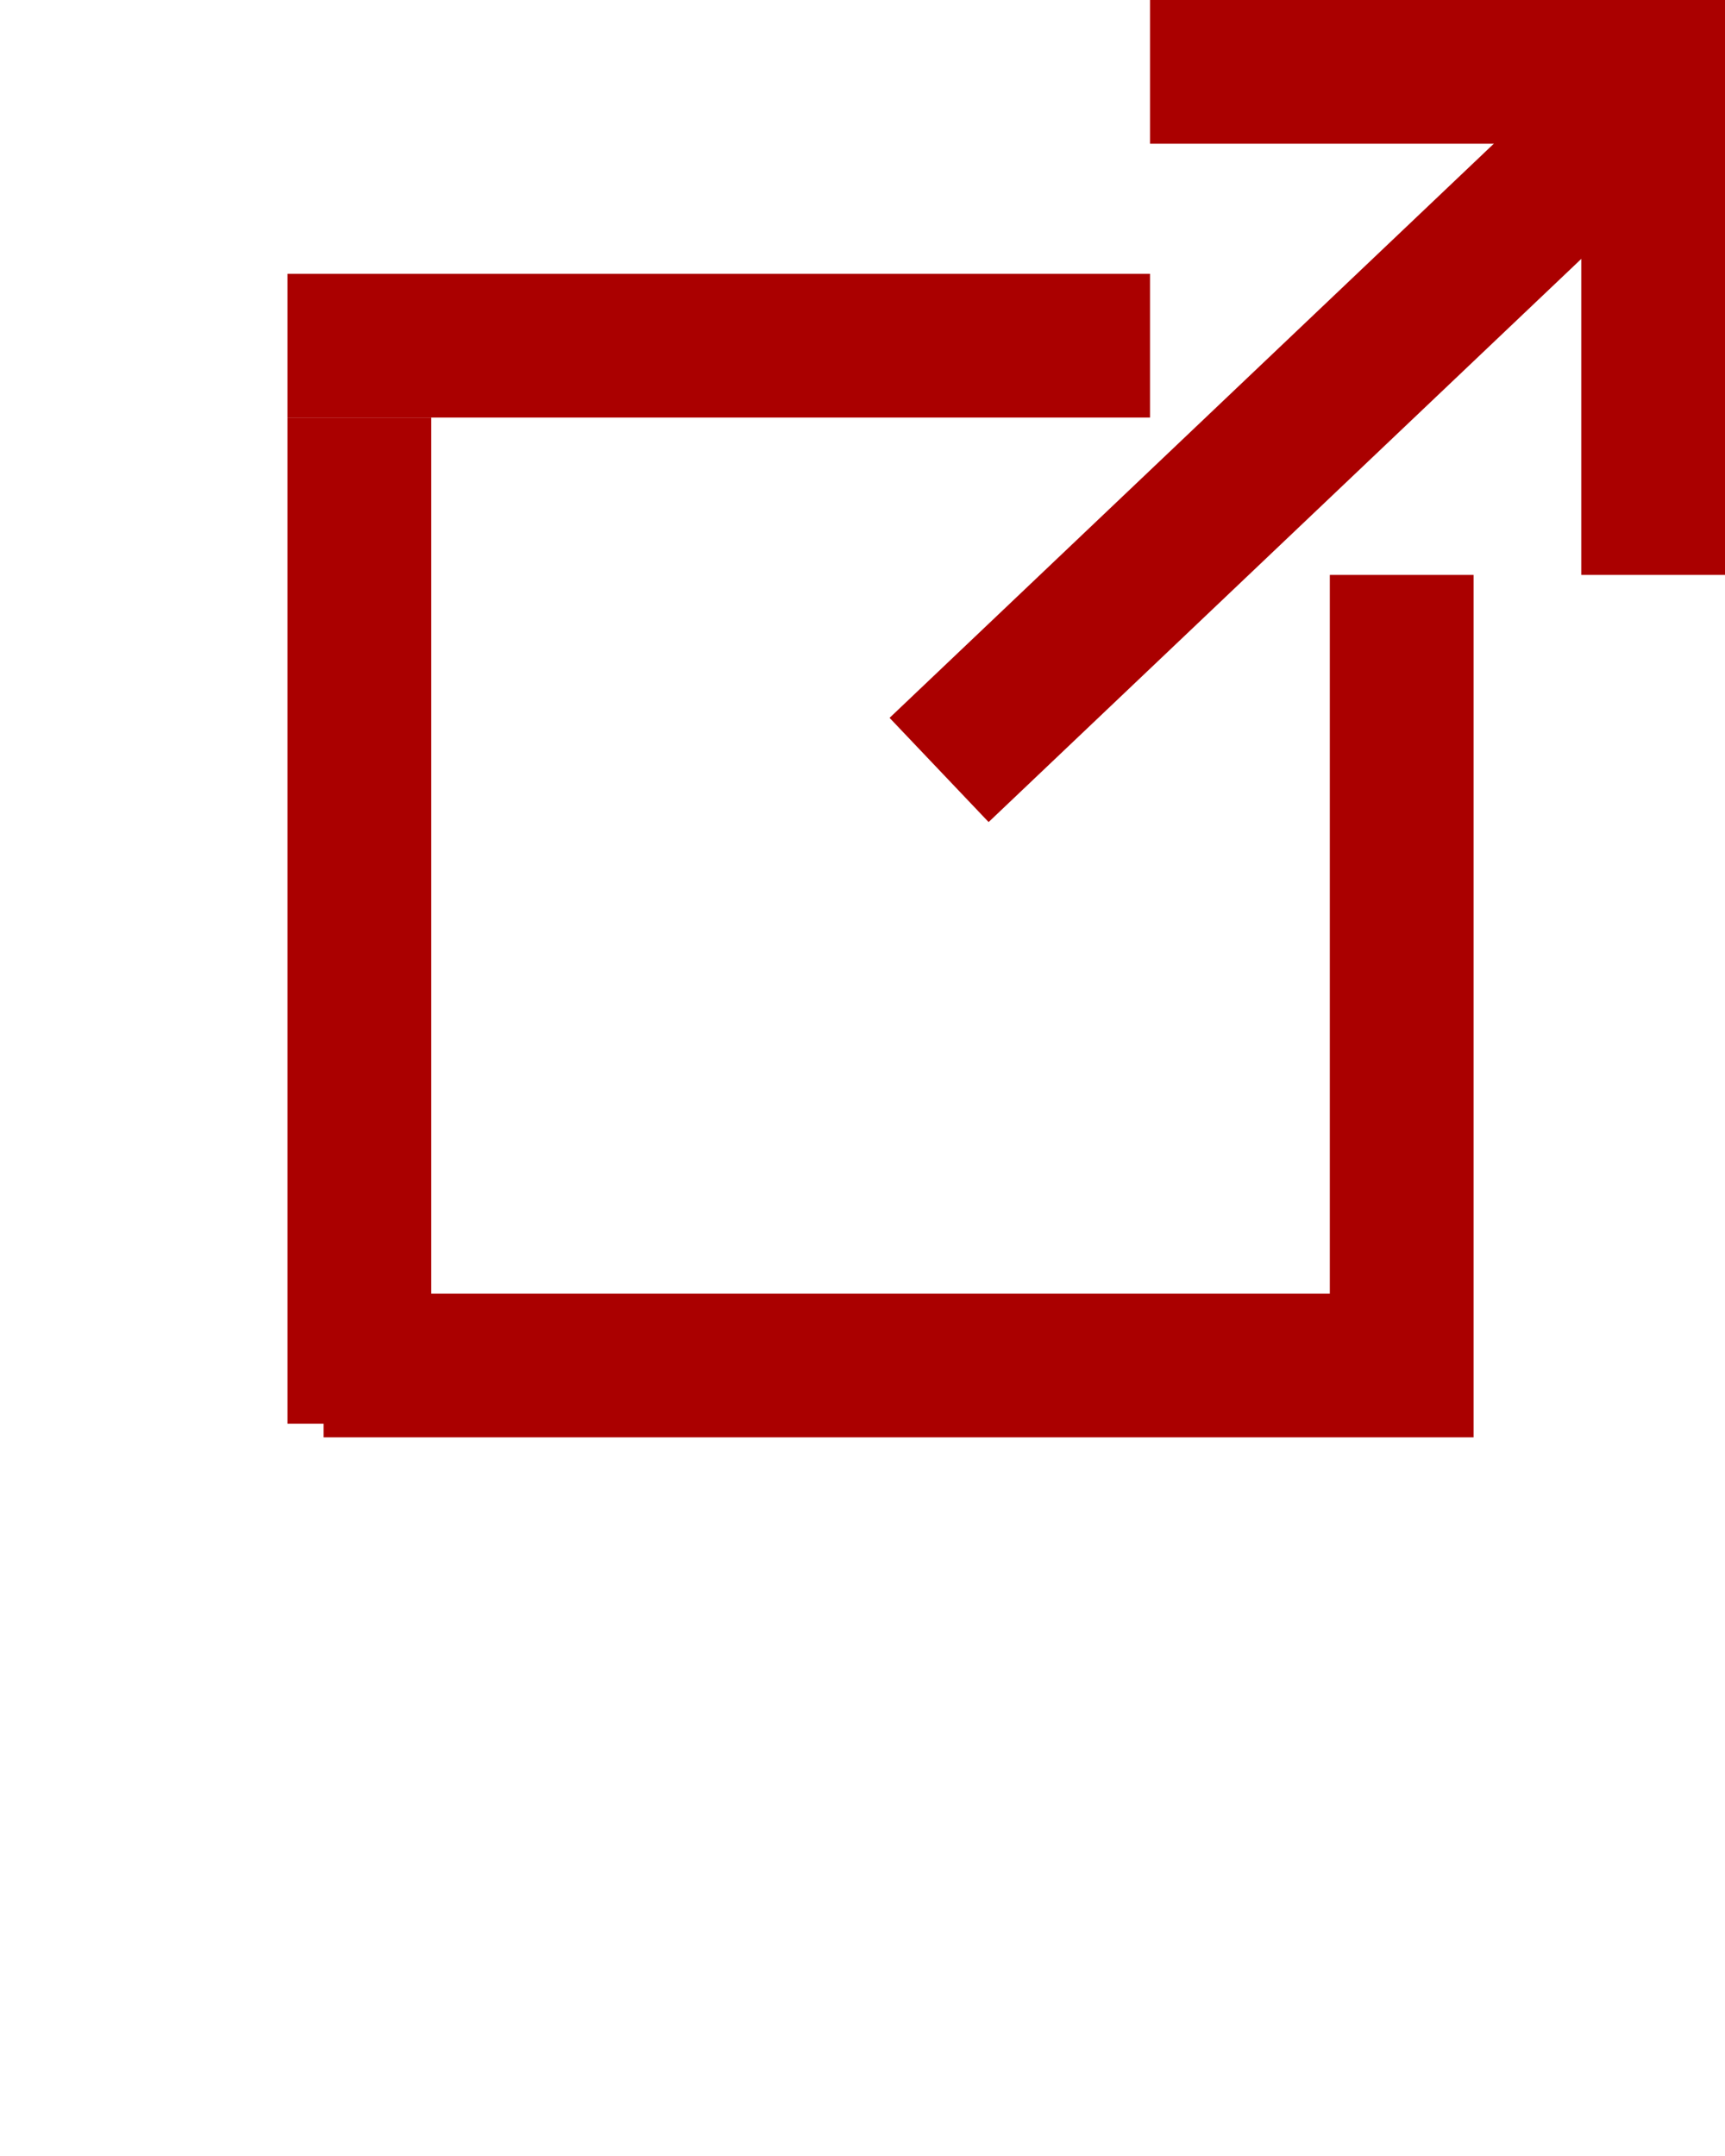 <?xml version="1.0" encoding="UTF-8" standalone="no"?>
<svg
   version="1.1"
   id="Capa_1"
   x="0px"
   y="0px"
   viewBox="0 0 12 15"
   xml:space="preserve"
   sodipodi:docname="leave-app-red.svg"
   width="12"
   height="15"
   inkscape:version="1.2 (dc2aedaf03, 2022-05-15)"
   xmlns:inkscape="http://www.inkscape.org/namespaces/inkscape"
   xmlns:sodipodi="http://sodipodi.sourceforge.net/DTD/sodipodi-0.dtd"
   xmlns="http://www.w3.org/2000/svg"
   xmlns:svg="http://www.w3.org/2000/svg"
   xmlns:rdf="http://www.w3.org/1999/02/22-rdf-syntax-ns#"
   xmlns:cc="http://creativecommons.org/ns#"
   xmlns:dc="http://purl.org/dc/elements/1.1/"><defs
   id="defs47">
	
</defs><sodipodi:namedview
   id="namedview45"
   pagecolor="#ffffff"
   bordercolor="#666666"
   borderopacity="1.0"
   inkscape:pageshadow="2"
   inkscape:pageopacity="0.0"
   inkscape:pagecheckerboard="0"
   showgrid="false"
   width="25px"
   inkscape:zoom="22.98097"
   inkscape:cx="1.6970563"
   inkscape:cy="14.881878"
   inkscape:window-width="3818"
   inkscape:window-height="2062"
   inkscape:window-x="0"
   inkscape:window-y="0"
   inkscape:window-maximized="0"
   inkscape:current-layer="Capa_1"
   inkscape:document-rotation="0"
   inkscape:showpageshadow="2"
   inkscape:deskcolor="#d1d1d1" />


<g
   id="g14">
</g>
<g
   id="g16">
</g>
<g
   id="g18">
</g>
<g
   id="g20">
</g>
<g
   id="g22">
</g>
<g
   id="g24">
</g>
<g
   id="g26">
</g>
<g
   id="g28">
</g>
<g
   id="g30">
</g>
<g
   id="g32">
</g>
<g
   id="g34">
</g>
<g
   id="g36">
</g>
<g
   id="g38">
</g>
<g
   id="g40">
</g>
<g
   id="g42">
</g>
<rect
   style="opacity:1;mix-blend-mode:normal;fill:#aa0000;fill-opacity:1;fill-rule:evenodd;stroke:none;stroke-width:0.346;stroke-linecap:round;stroke-linejoin:miter;stroke-miterlimit:2.9;stroke-dasharray:none;stroke-dashoffset:0;paint-order:normal"
   id="rect1146"
   width="6"
   height="1"
   x="2"
   y="-2.905"
   transform="scale(1,-1)" /><rect
   style="opacity:1;mix-blend-mode:normal;fill:#aa0000;fill-opacity:1;fill-rule:evenodd;stroke:none;stroke-width:0.4;stroke-linecap:round;stroke-linejoin:miter;stroke-miterlimit:2.9;stroke-dasharray:none;stroke-dashoffset:0;paint-order:normal"
   id="rect1146-1"
   width="8"
   height="1"
   x="2.251"
   y="-10"
   transform="scale(1,-1)" /><rect
   style="opacity:1;mix-blend-mode:normal;fill:#aa0000;fill-opacity:1;fill-rule:evenodd;stroke:none;stroke-width:0.374;stroke-linecap:round;stroke-linejoin:miter;stroke-miterlimit:2.9;stroke-dasharray:none;stroke-dashoffset:0;paint-order:normal"
   id="rect1146-3"
   width="1"
   height="7"
   x="2"
   y="-9.905"
   transform="scale(1,-1)" /><rect
   style="opacity:1;mix-blend-mode:normal;fill:#aa0000;fill-opacity:1;fill-rule:evenodd;stroke:none;stroke-width:0.316;stroke-linecap:round;stroke-linejoin:miter;stroke-miterlimit:2.9;stroke-dasharray:none;stroke-dashoffset:0;paint-order:normal"
   id="rect1146-3-1"
   width="1"
   height="5"
   x="9.251"
   y="-9"
   transform="scale(1,-1)" /><rect
   style="opacity:1;mix-blend-mode:normal;fill:#aa0000;fill-opacity:1;fill-rule:evenodd;stroke:none;stroke-width:0.283;stroke-linecap:round;stroke-linejoin:miter;stroke-miterlimit:2.9;stroke-dasharray:none;stroke-dashoffset:0;paint-order:normal"
   id="rect1146-8"
   width="4"
   height="1"
   x="8"
   y="-1"
   transform="scale(1,-1)" /><rect
   style="opacity:1;mix-blend-mode:normal;fill:#aa0000;fill-opacity:1;fill-rule:evenodd;stroke:none;stroke-width:0.283;stroke-linecap:round;stroke-linejoin:miter;stroke-miterlimit:2.9;stroke-dasharray:none;stroke-dashoffset:0;paint-order:normal"
   id="rect1146-3-1-4"
   width="1"
   height="4"
   x="11"
   y="-4"
   transform="scale(1,-1)" /><rect
   style="opacity:1;mix-blend-mode:normal;fill:#aa0000;fill-opacity:1;fill-rule:evenodd;stroke:none;stroke-width:0.374;stroke-linecap:round;stroke-linejoin:miter;stroke-miterlimit:2.9;stroke-dasharray:none;stroke-dashoffset:0;paint-order:normal"
   id="rect1146-3-1-3"
   width="1"
   height="7"
   x="7.882"
   y="1.045"
   transform="matrix(0.689,0.725,0.725,-0.689,0,0)" /></svg>
